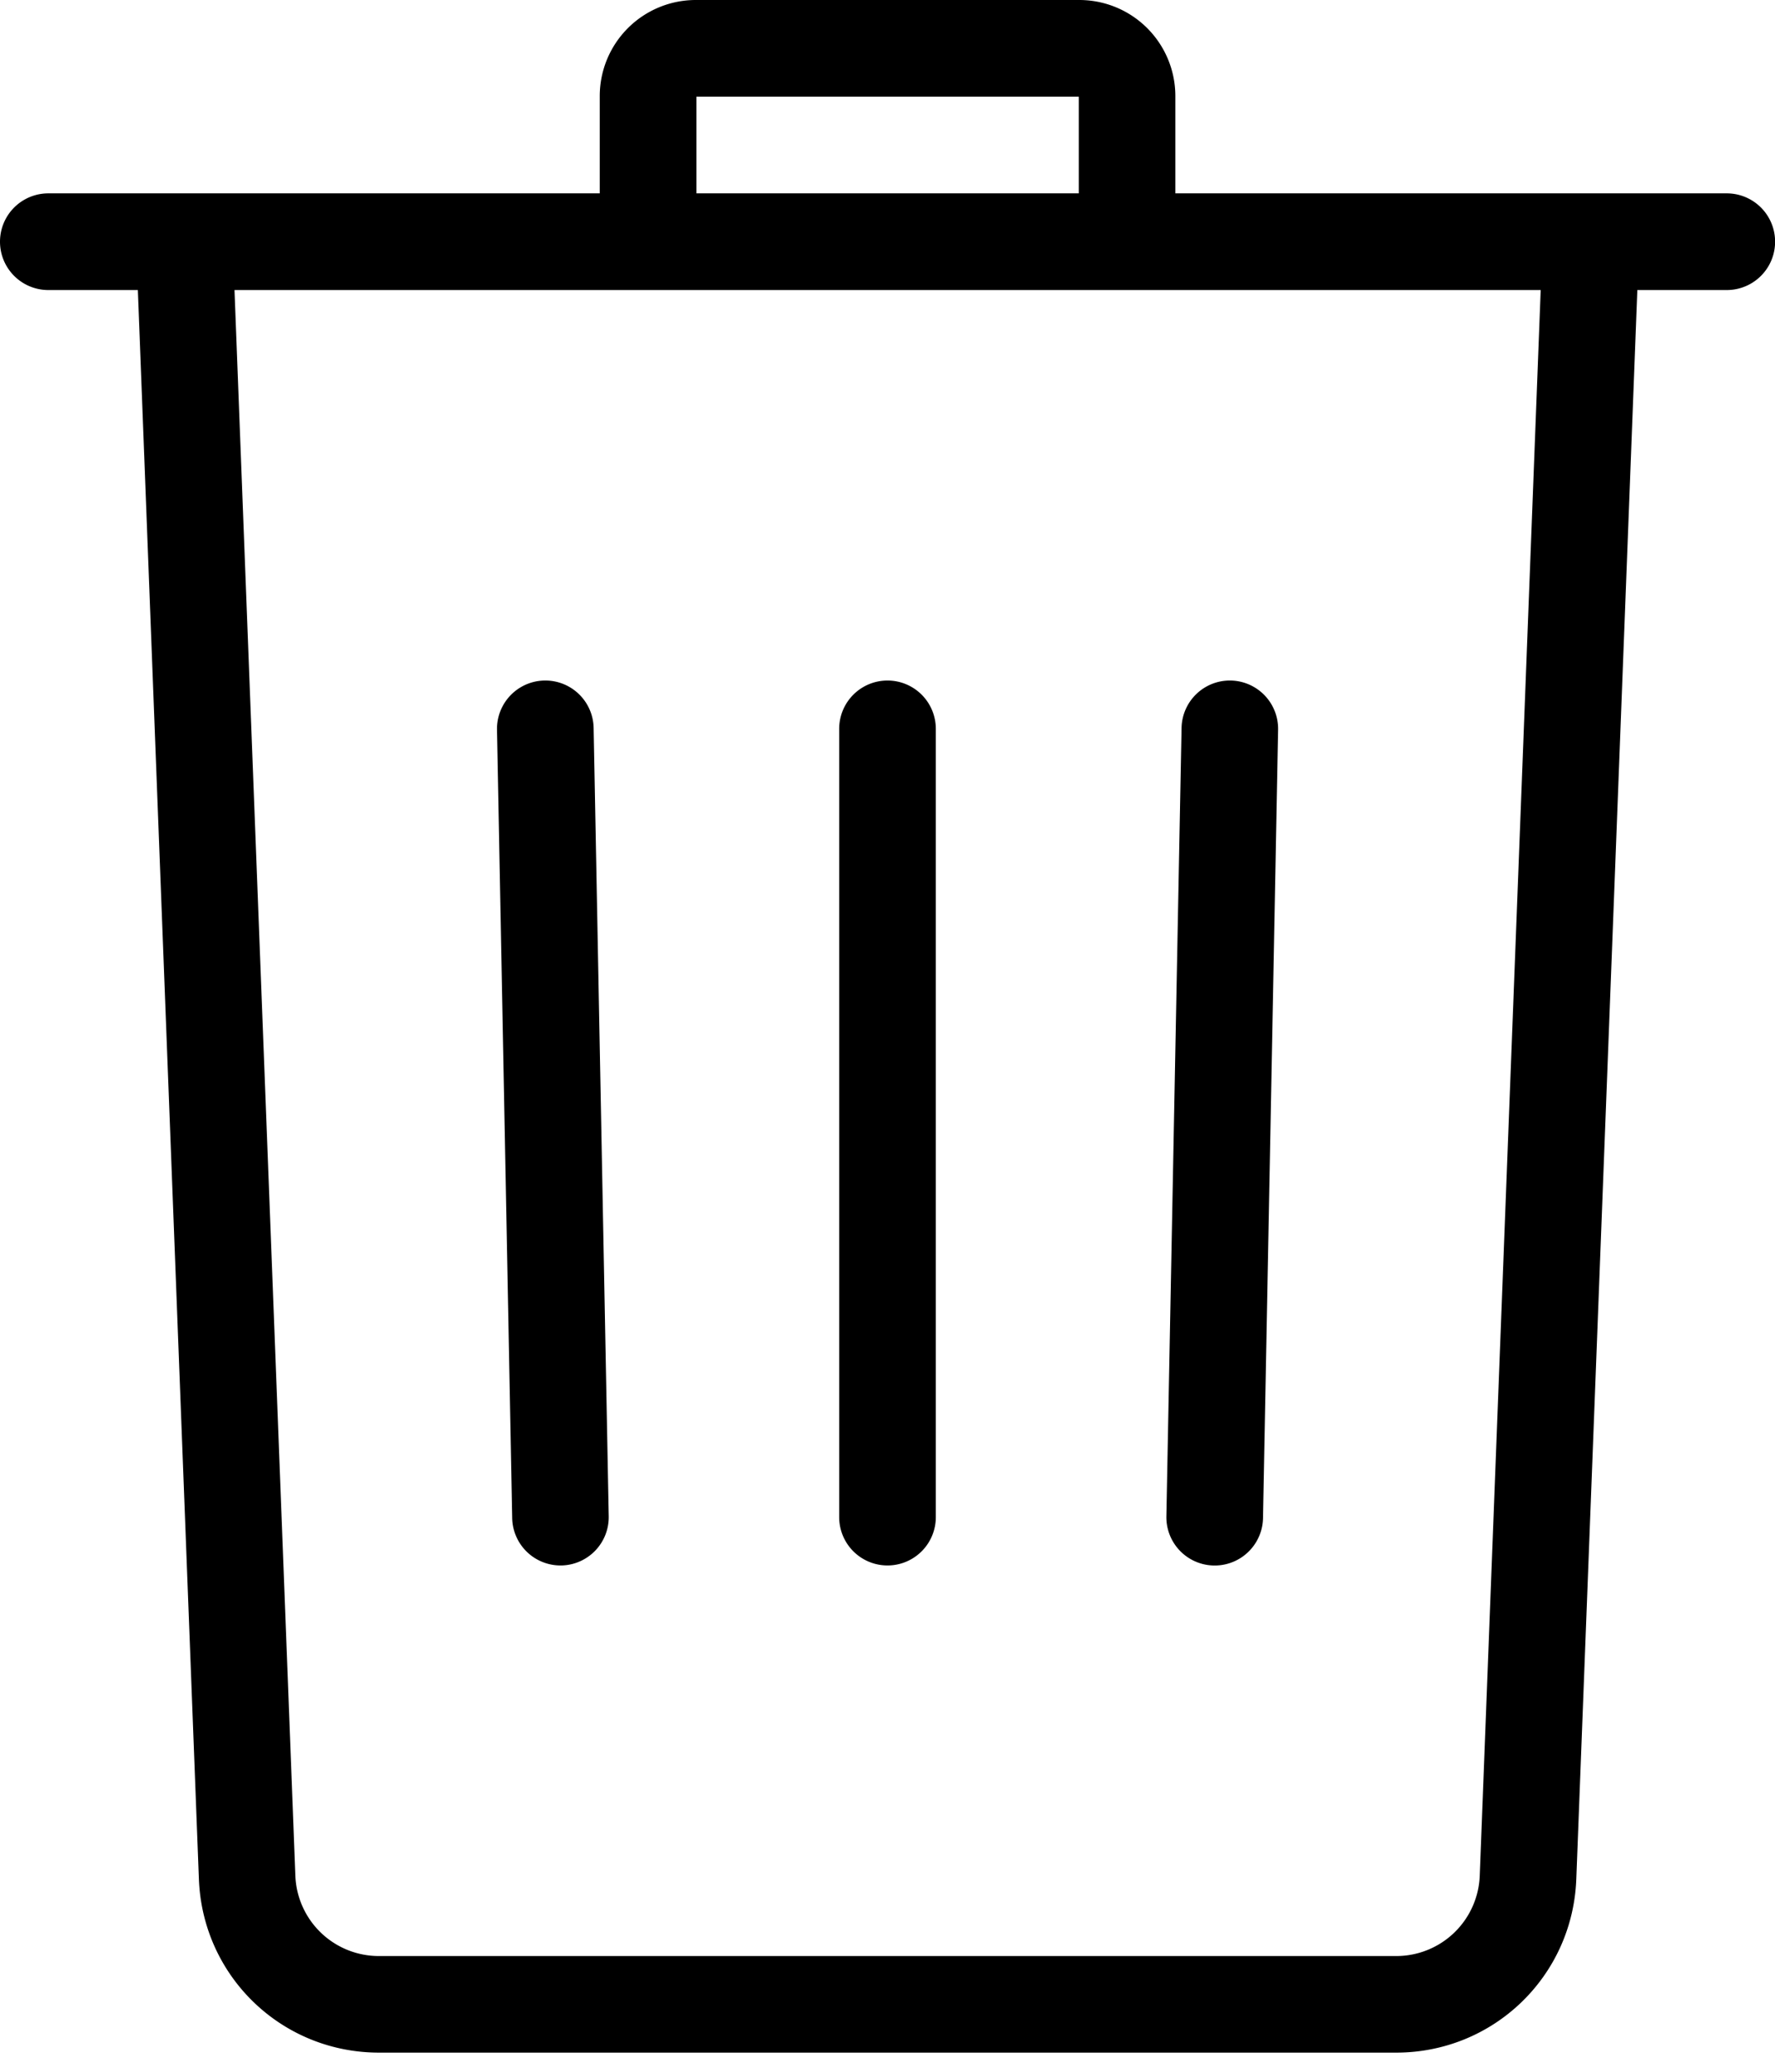 <svg xmlns="http://www.w3.org/2000/svg" width="18" height="21" viewBox="0 0 18 21"><path d="M15.006 19.01a.847.847 0 0 1-.848.817H3.844a.847.847 0 0 1-.849-.817L2.378 2.94h13.246zM7.062.98h3.878v.98H7.062zm4.857.98V.973A.974.974 0 0 0 10.947 0H7.054a.974.974 0 0 0-.972.973v.987H.49a.49.49 0 1 0 0 .98h.908l.619 16.108c.038.986.84 1.758 1.827 1.758h10.314c.986 0 1.789-.772 1.827-1.758l.619-16.108h.907a.49.49 0 0 0 0-.98z"/><path d="M6.02 7.379a.49.49 0 1 0-.98.018l.154 7.991a.49.49 0 0 0 .49.48h.009a.49.49 0 0 0 .48-.499zM9 6.898a.49.49 0 0 0-.49.49v7.99a.49.49 0 1 0 .98 0v-7.99a.49.49 0 0 0-.49-.49zM12.481 6.898a.49.49 0 0 0-.499.48l-.154 7.991a.49.49 0 1 0 .98.019l.153-7.99a.49.49 0 0 0-.48-.5z"/></svg>